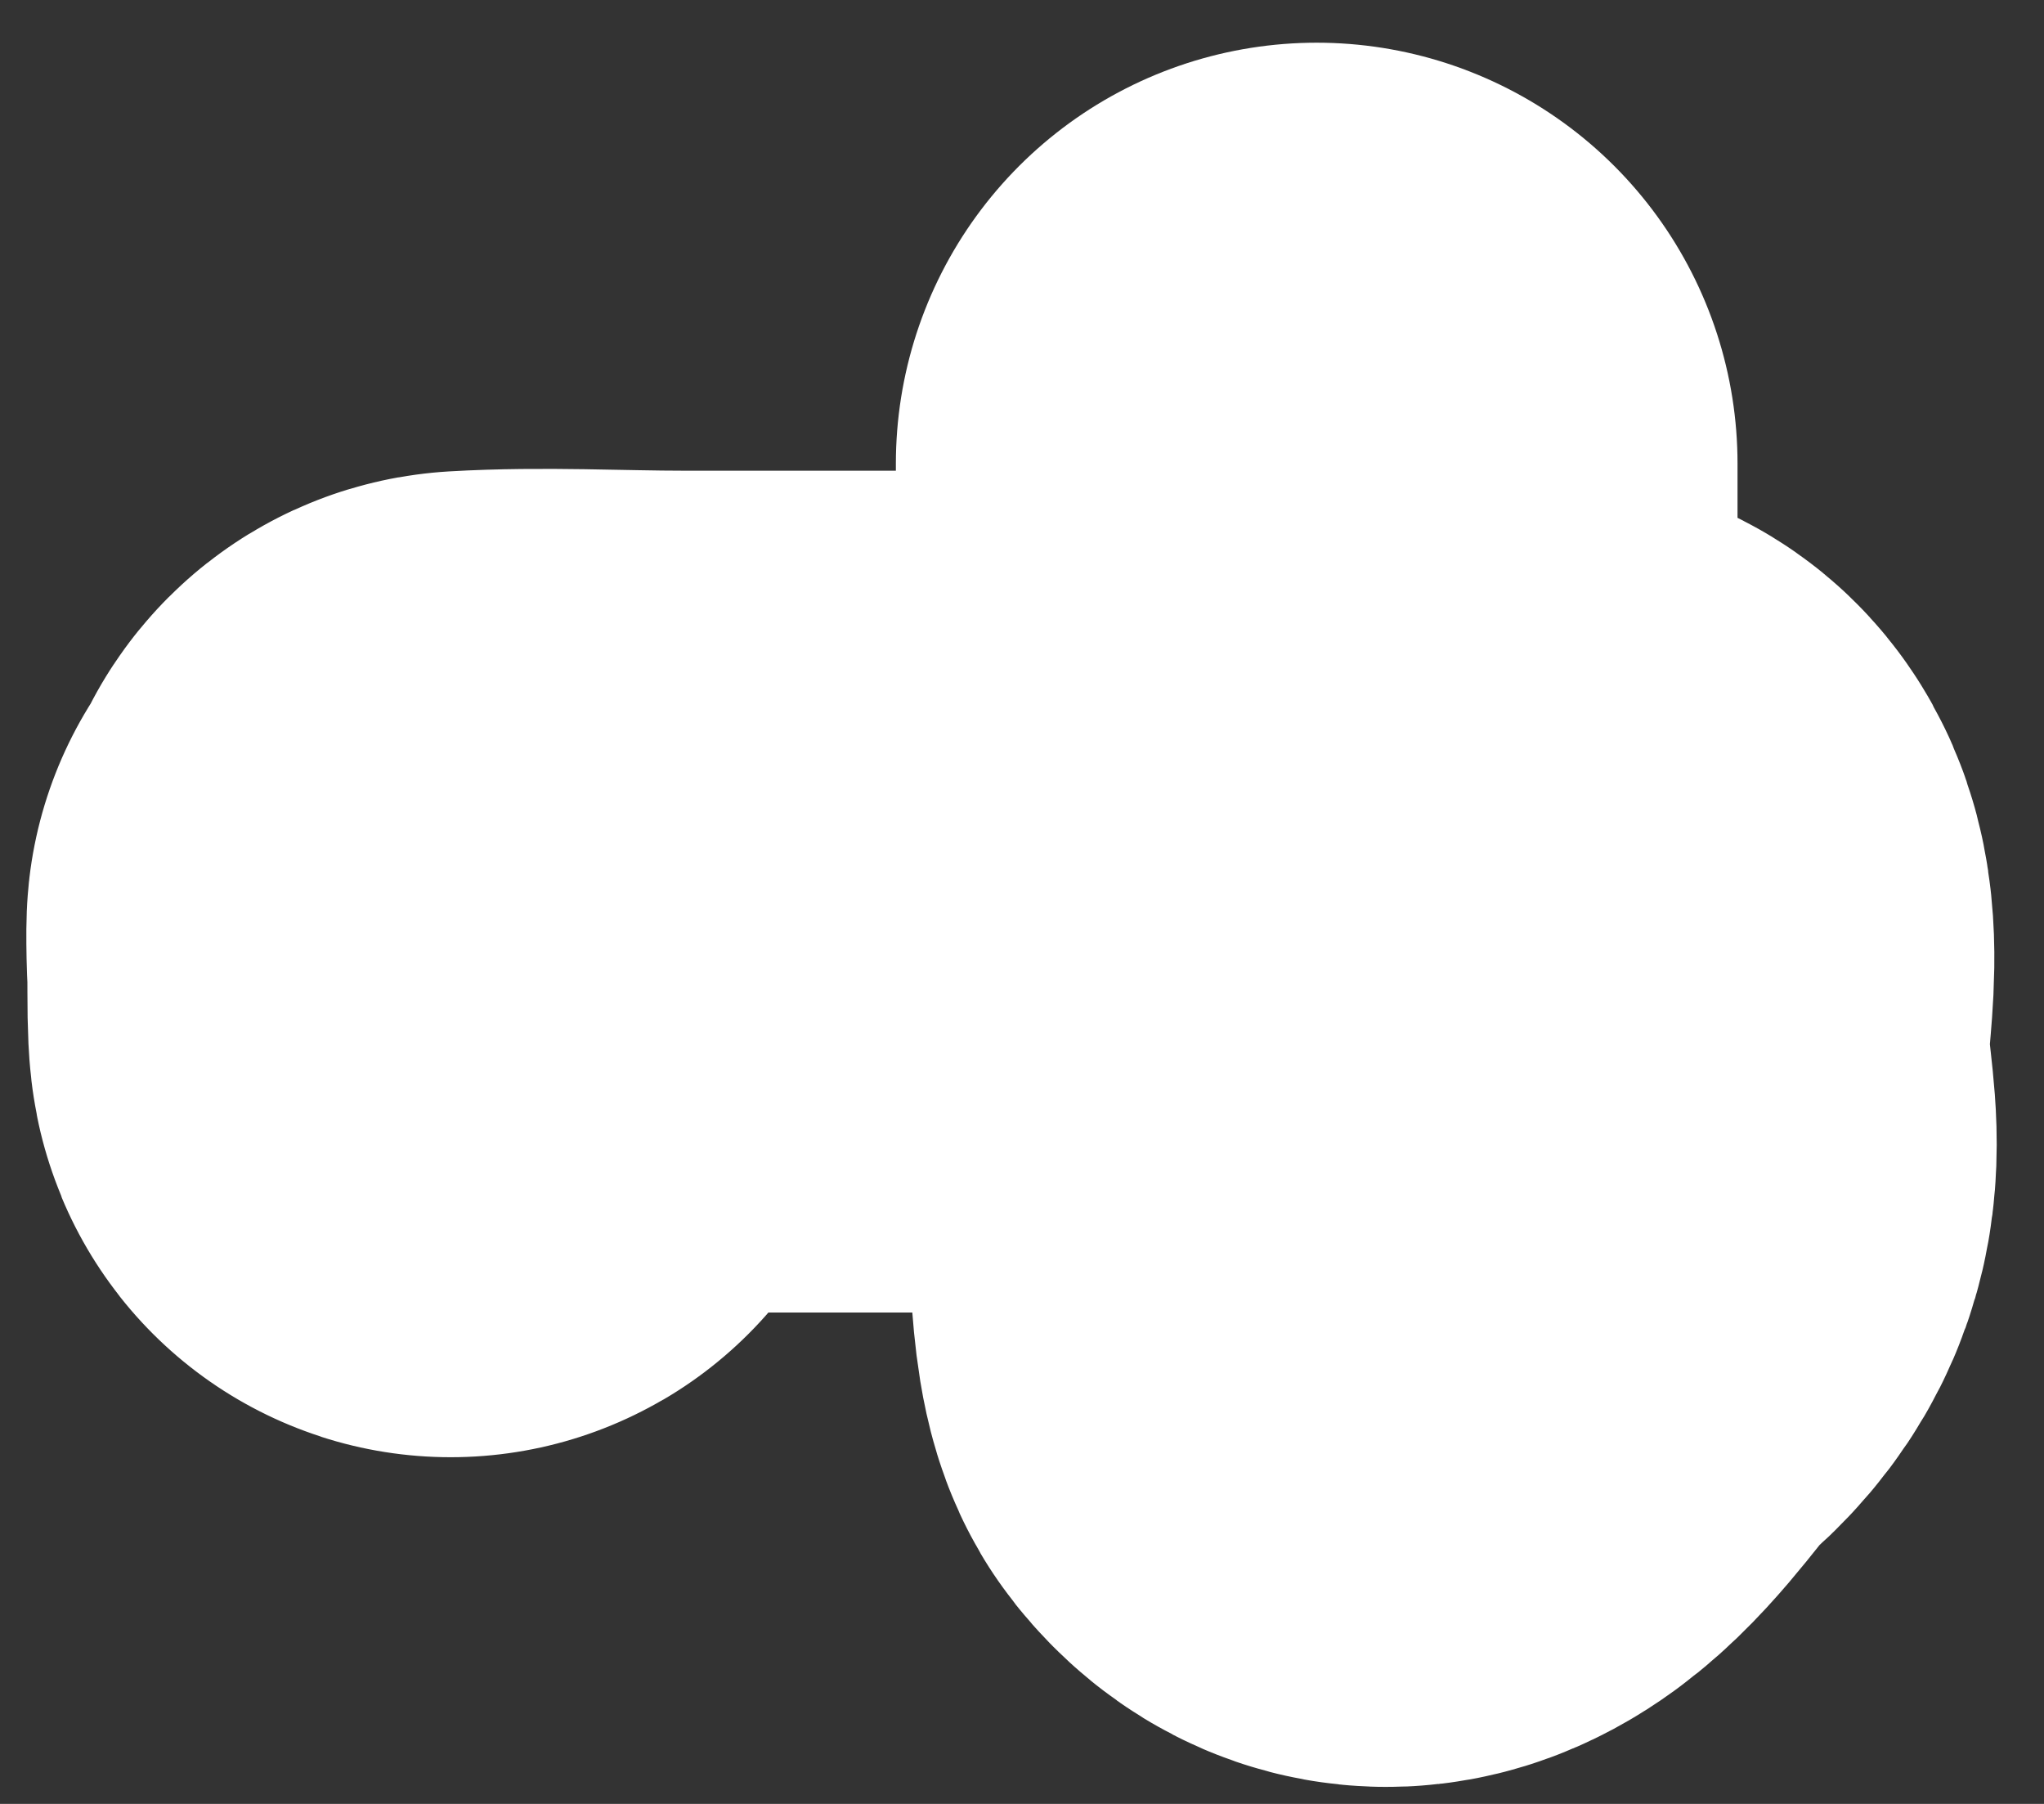 <svg width="17" height="15" viewBox="0 0 17 15" fill="none" xmlns="http://www.w3.org/2000/svg">
<rect x="0" y="0" width="17" height="15" fill="#333333" stroke="none"/>
<path d="M10.951 3.855C10.951 5.547 10.951 7.24 10.951 8.932C10.951 9.258 11.056 9.6 11.056 9.874C11.056 10.102 11.052 10.995 11.184 11.16C11.726 11.836 12.373 10.59 12.679 10.345C13.329 9.825 13.045 9.346 13.045 8.665C13.045 8.288 13.247 7.414 12.766 7.414C10.405 7.414 8.044 7.414 5.682 7.414C5.104 7.414 4.515 7.38 3.938 7.414C3.674 7.43 3.96 8.345 3.78 8.345C3.687 8.345 3.728 6.974 3.728 8.246C3.728 9.186 3.833 8.088 3.833 7.728" stroke="white" stroke-width="7" stroke-linecap="round"/>
</svg>
